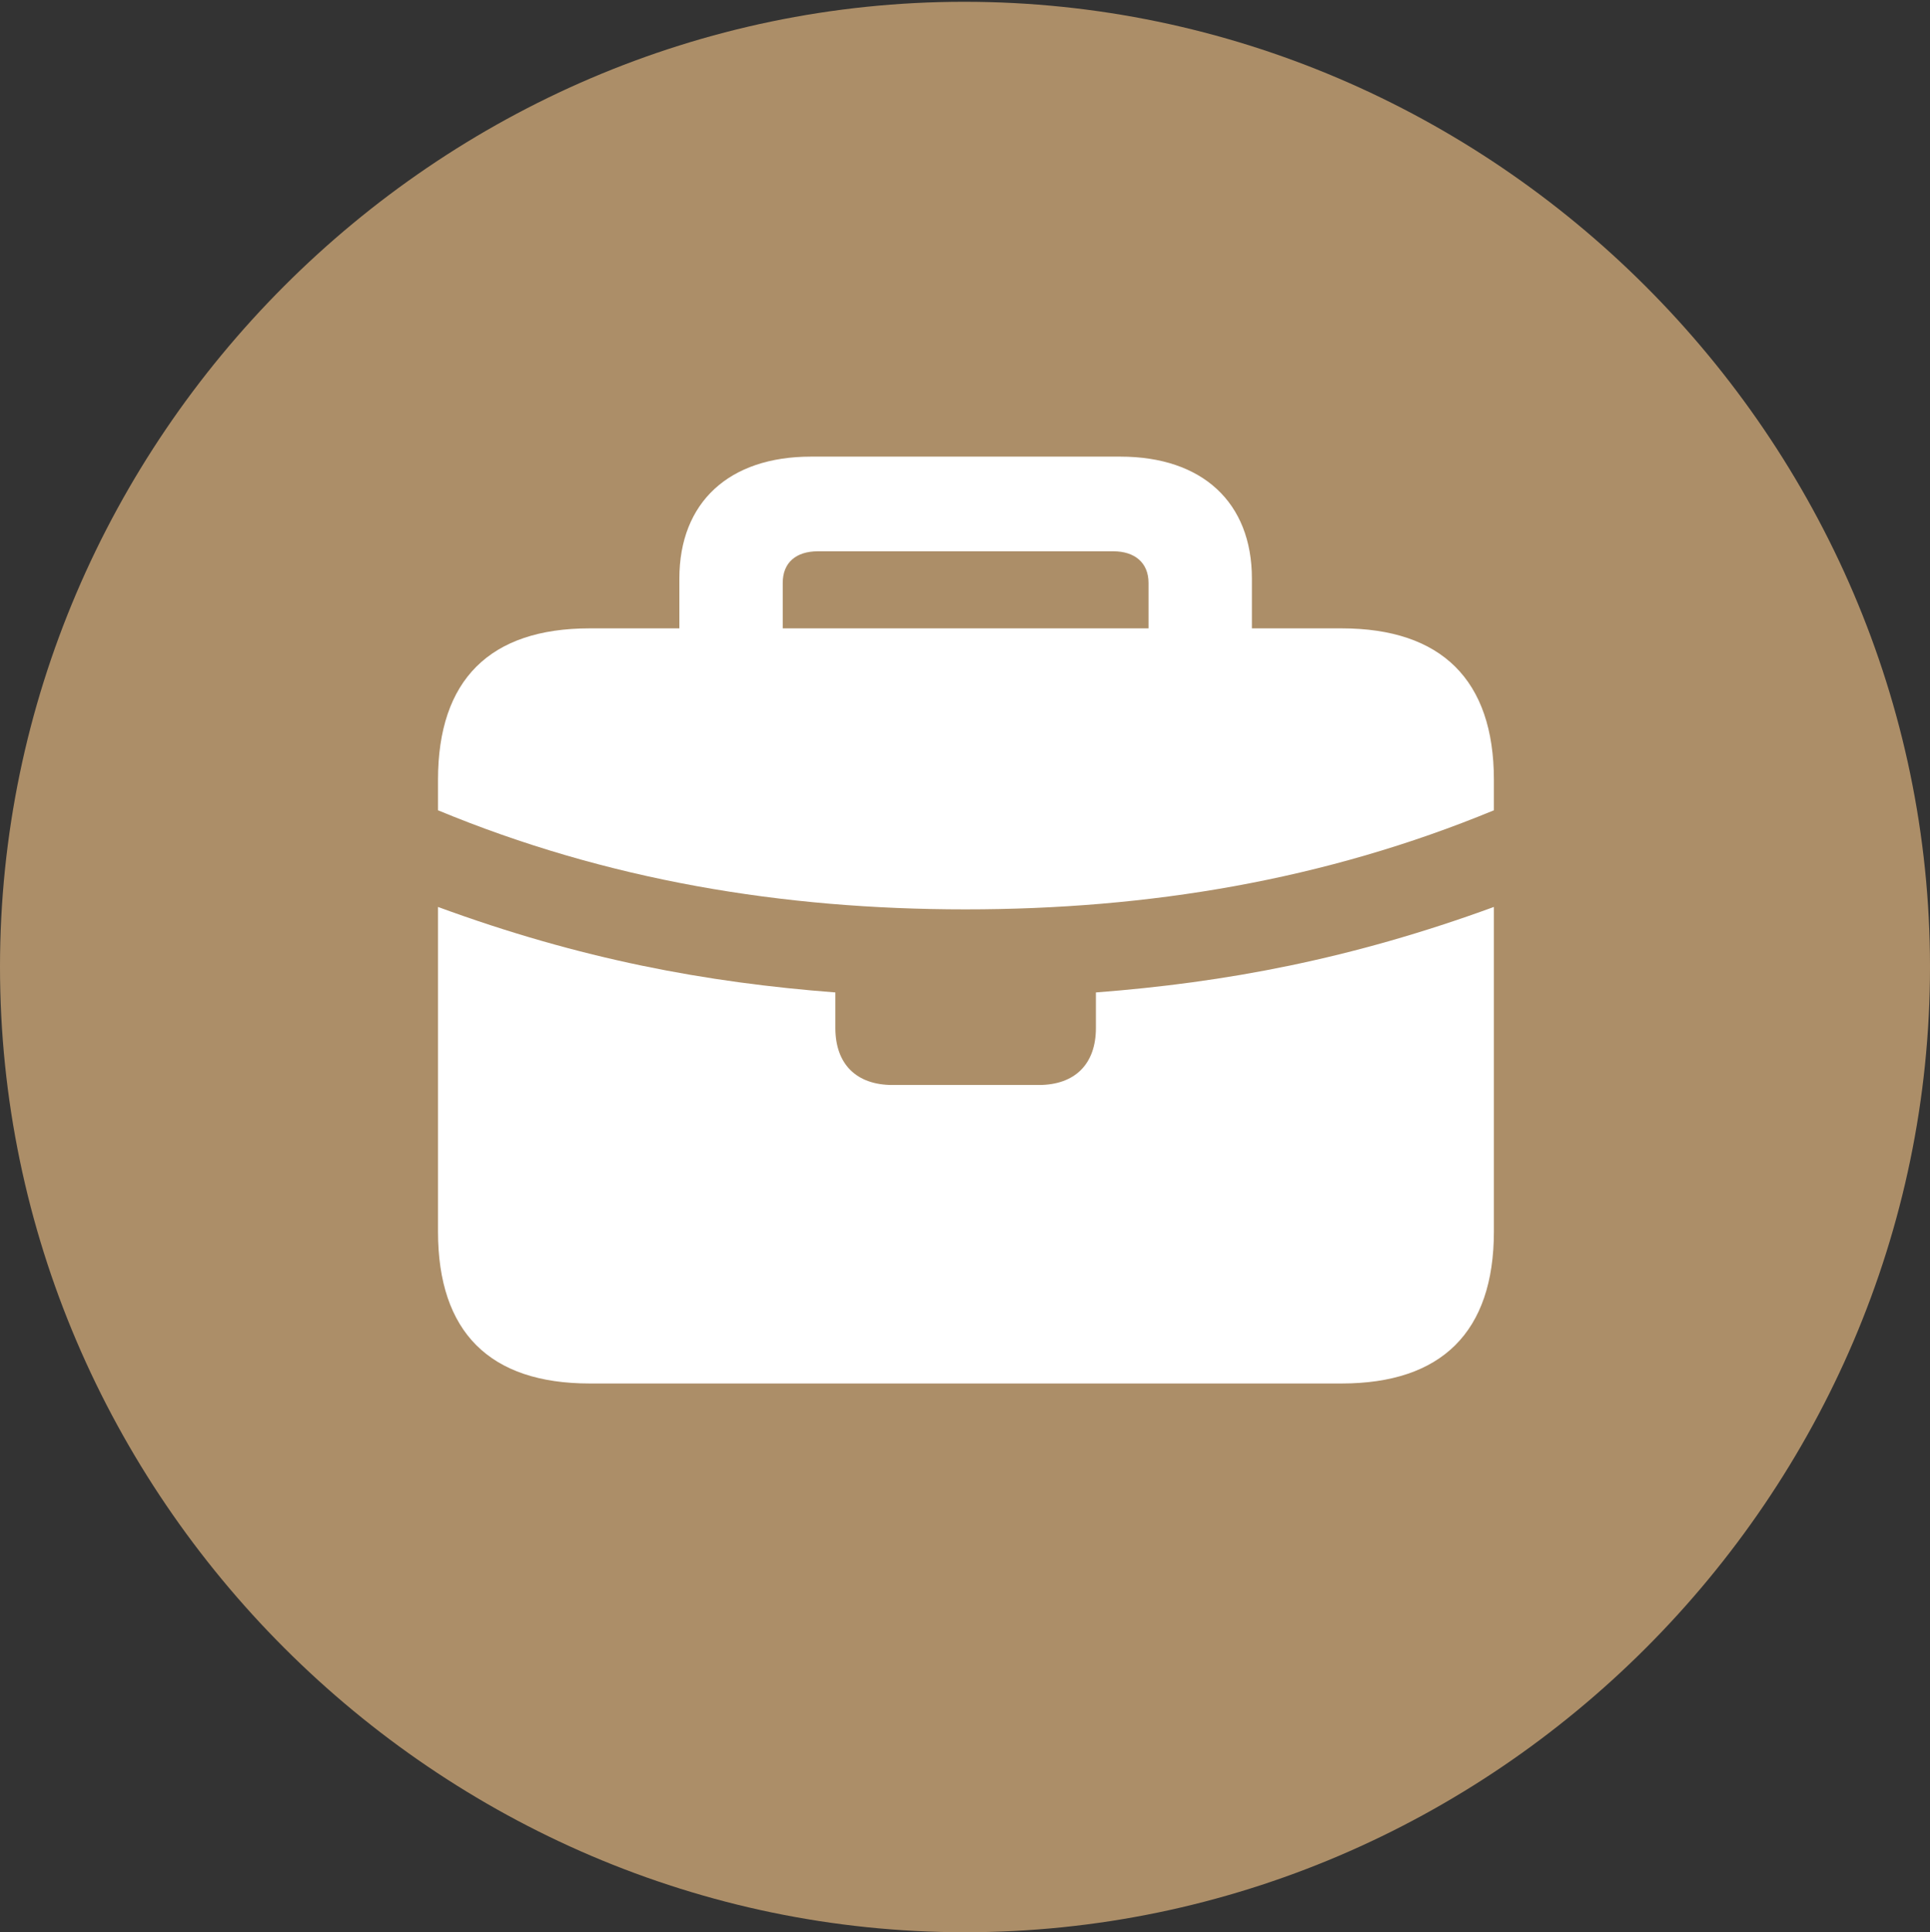 <?xml version="1.0" encoding="UTF-8"?>
<!--Generator: Apple Native CoreSVG 175.5-->
<!DOCTYPE svg
PUBLIC "-//W3C//DTD SVG 1.1//EN"
       "http://www.w3.org/Graphics/SVG/1.1/DTD/svg11.dtd">
<svg version="1.1" xmlns="http://www.w3.org/2000/svg" xmlns:xlink="http://www.w3.org/1999/xlink" width="18.335" height="18.352">
 <rect width="100%" height="100%" fill="#333333" stroke="none"/>
 <g>
  <rect height="18.352" opacity="0" width="18.335" x="0" y="0"/>
  <path d="M9.166 18.352C14.193 18.352 18.335 14.21 18.335 9.183C18.335 4.165 14.187 0.017 9.16 0.017C4.142 0.017 0 4.165 0 9.183C0 14.21 4.148 18.352 9.166 18.352Z" fill="#ac8e68"/>
  <path d="M4.161 11.697L4.161 8.614C5.517 9.112 6.711 9.332 7.936 9.426L7.936 9.764C7.936 10.106 8.135 10.305 8.479 10.305L9.868 10.305C10.212 10.305 10.411 10.106 10.411 9.764L10.411 9.426C11.636 9.332 12.83 9.112 14.192 8.614L14.192 11.697C14.192 12.652 13.694 13.14 12.745 13.14L5.602 13.14C4.652 13.14 4.161 12.652 4.161 11.697ZM4.161 7.696L4.161 7.406C4.161 6.459 4.652 5.968 5.602 5.968L6.454 5.968L6.454 5.495C6.454 4.771 6.926 4.337 7.703 4.337L10.644 4.337C11.421 4.337 11.893 4.771 11.893 5.495L11.893 5.968L12.745 5.968C13.694 5.968 14.192 6.459 14.192 7.406L14.192 7.696C12.584 8.36 10.915 8.637 9.172 8.637C7.432 8.637 5.763 8.36 4.161 7.696ZM7.436 5.968L10.911 5.968L10.911 5.536C10.911 5.343 10.778 5.236 10.577 5.236L7.77 5.236C7.563 5.236 7.436 5.343 7.436 5.536Z" fill="#ffffff"/>
 </g>
</svg>
